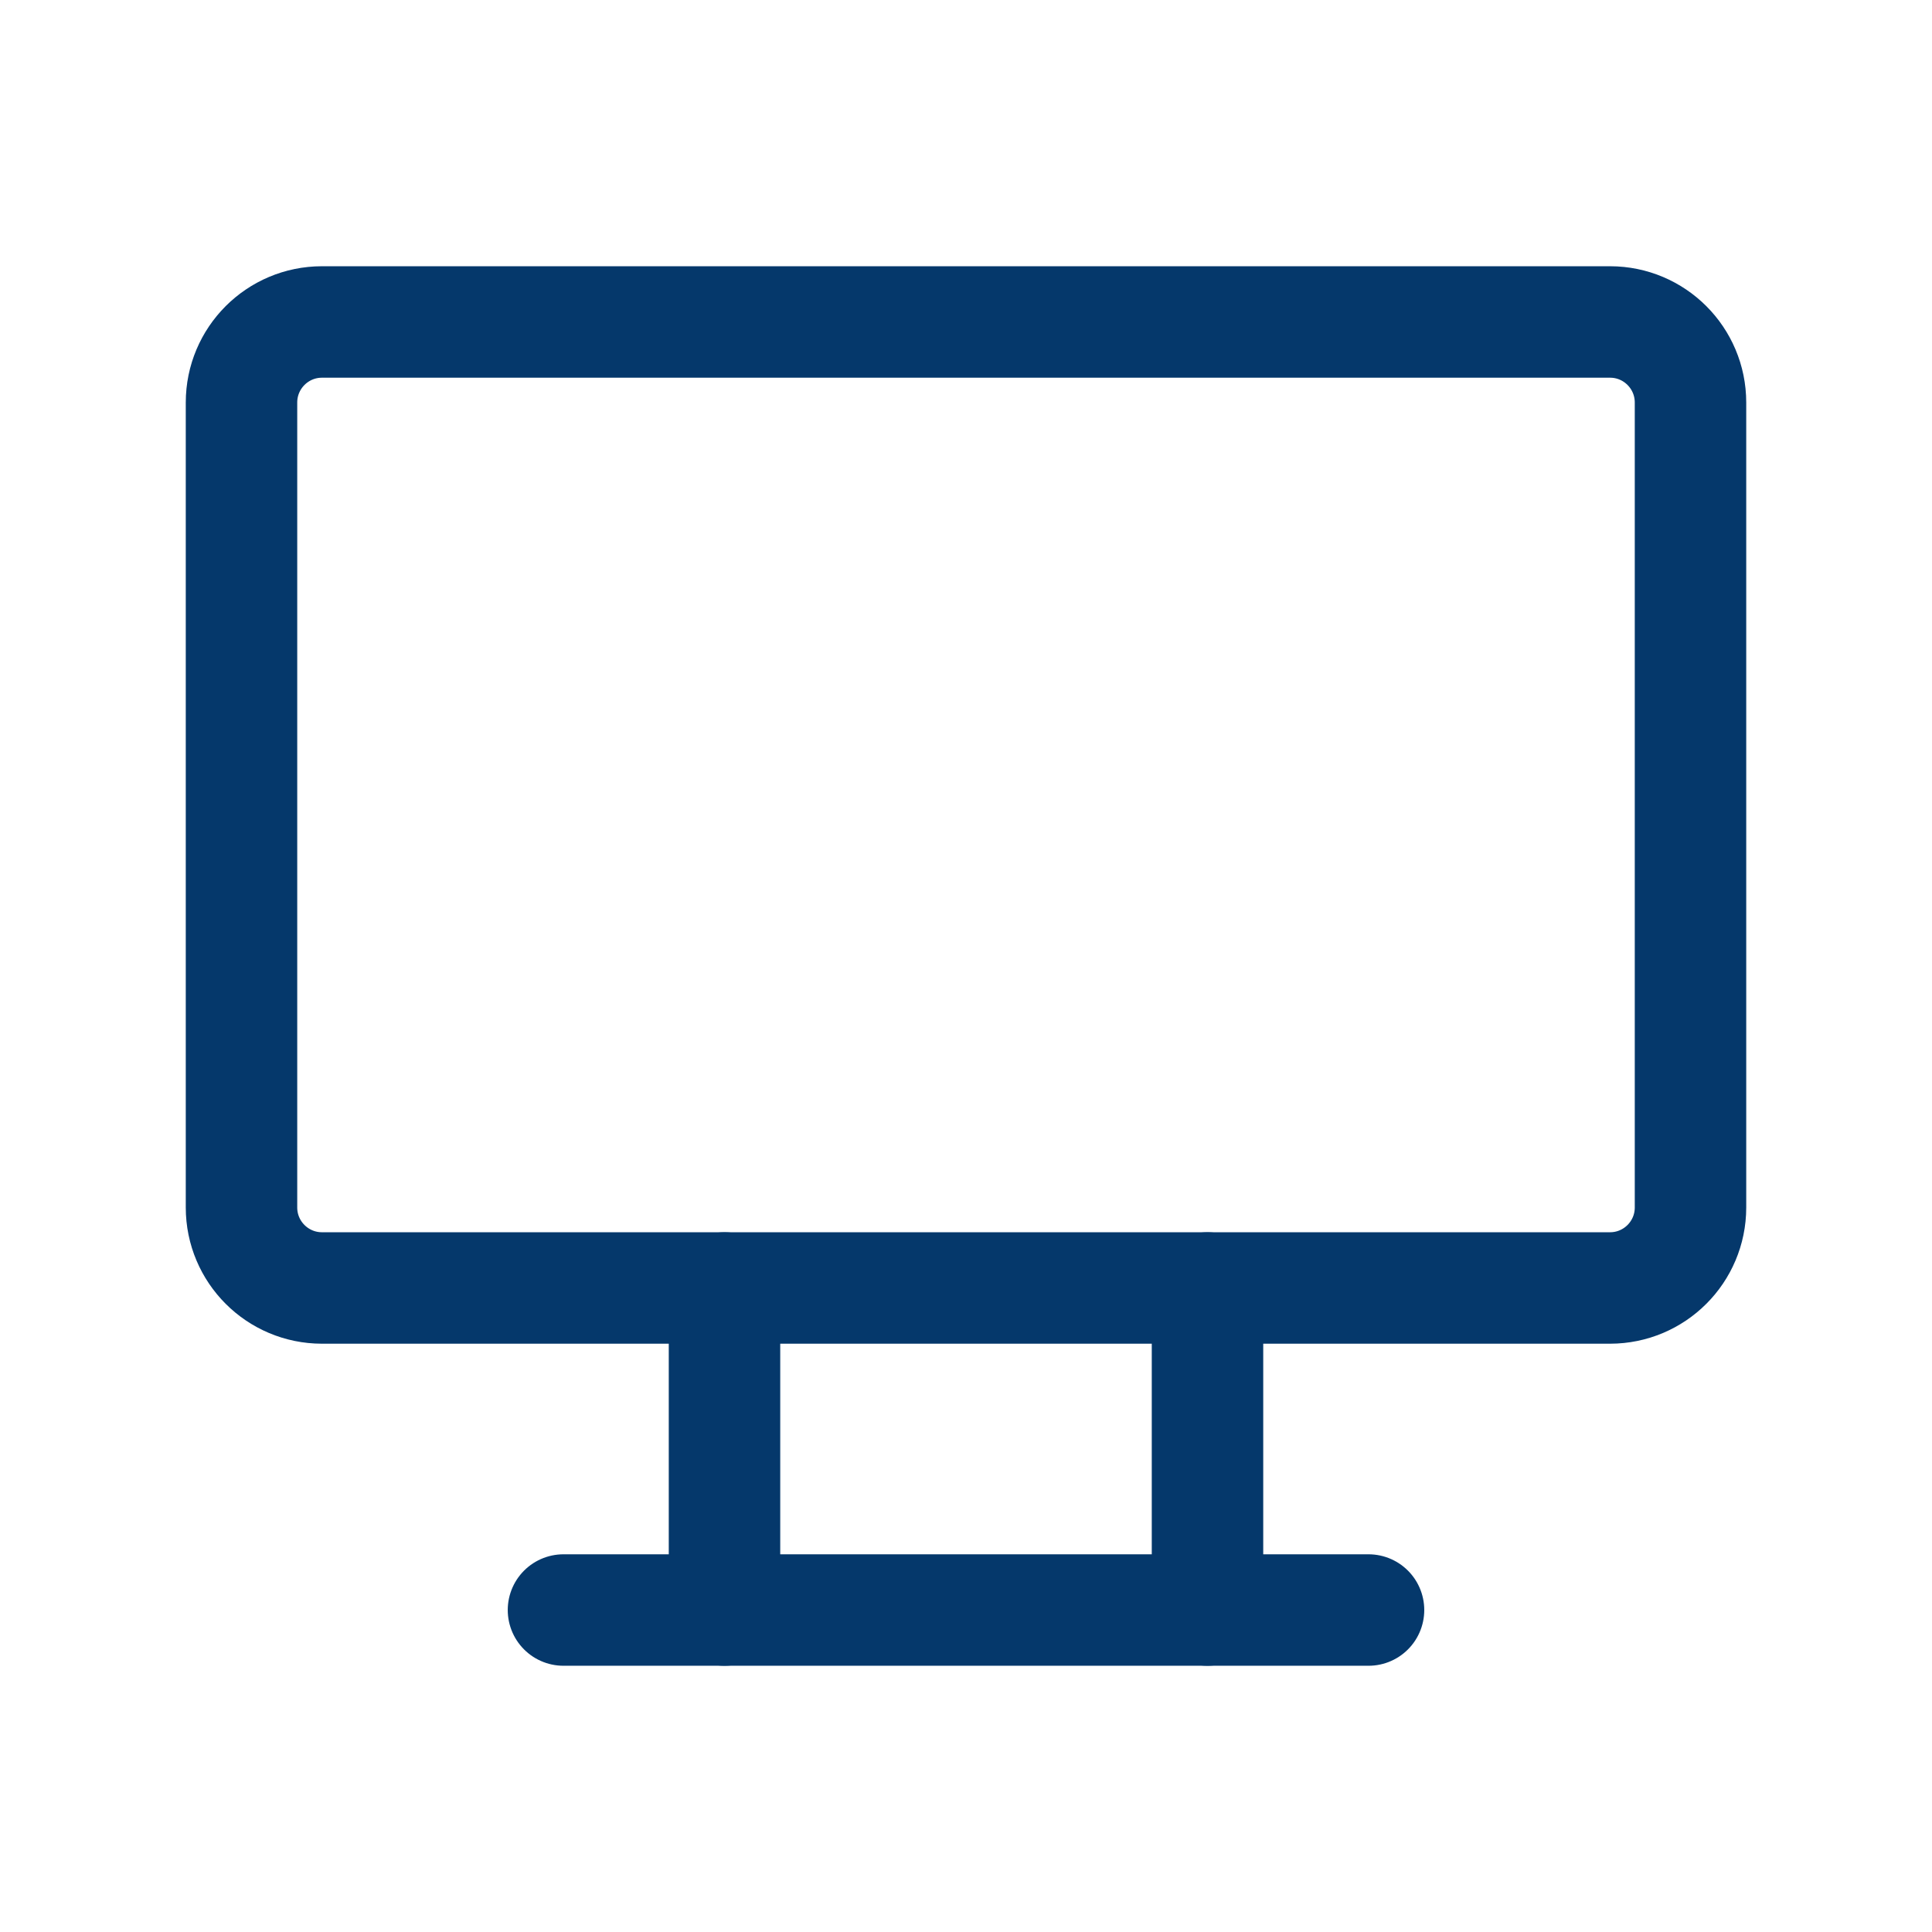 <svg width="26" height="26" viewBox="0 0 26 26" fill="none" xmlns="http://www.w3.org/2000/svg">
<path d="M21.667 4.333H4.333C3.735 4.333 3.25 4.818 3.25 5.417V16.25C3.25 16.848 3.735 17.333 4.333 17.333H21.667C22.265 17.333 22.75 16.848 22.75 16.25V5.417C22.75 4.818 22.265 4.333 21.667 4.333Z" stroke="#05386B" stroke-width="1.5" stroke-linecap="round" stroke-linejoin="round"/>
<path d="M7.583 21.667H18.417" stroke="#05386B" stroke-width="1.5" stroke-linecap="round" stroke-linejoin="round"/>
<path d="M9.75 17.333V21.667" stroke="#05386B" stroke-width="1.5" stroke-linecap="round" stroke-linejoin="round"/>
<path d="M16.25 17.333V21.667" stroke="#05386B" stroke-width="1.5" stroke-linecap="round" stroke-linejoin="round"/>
</svg>
